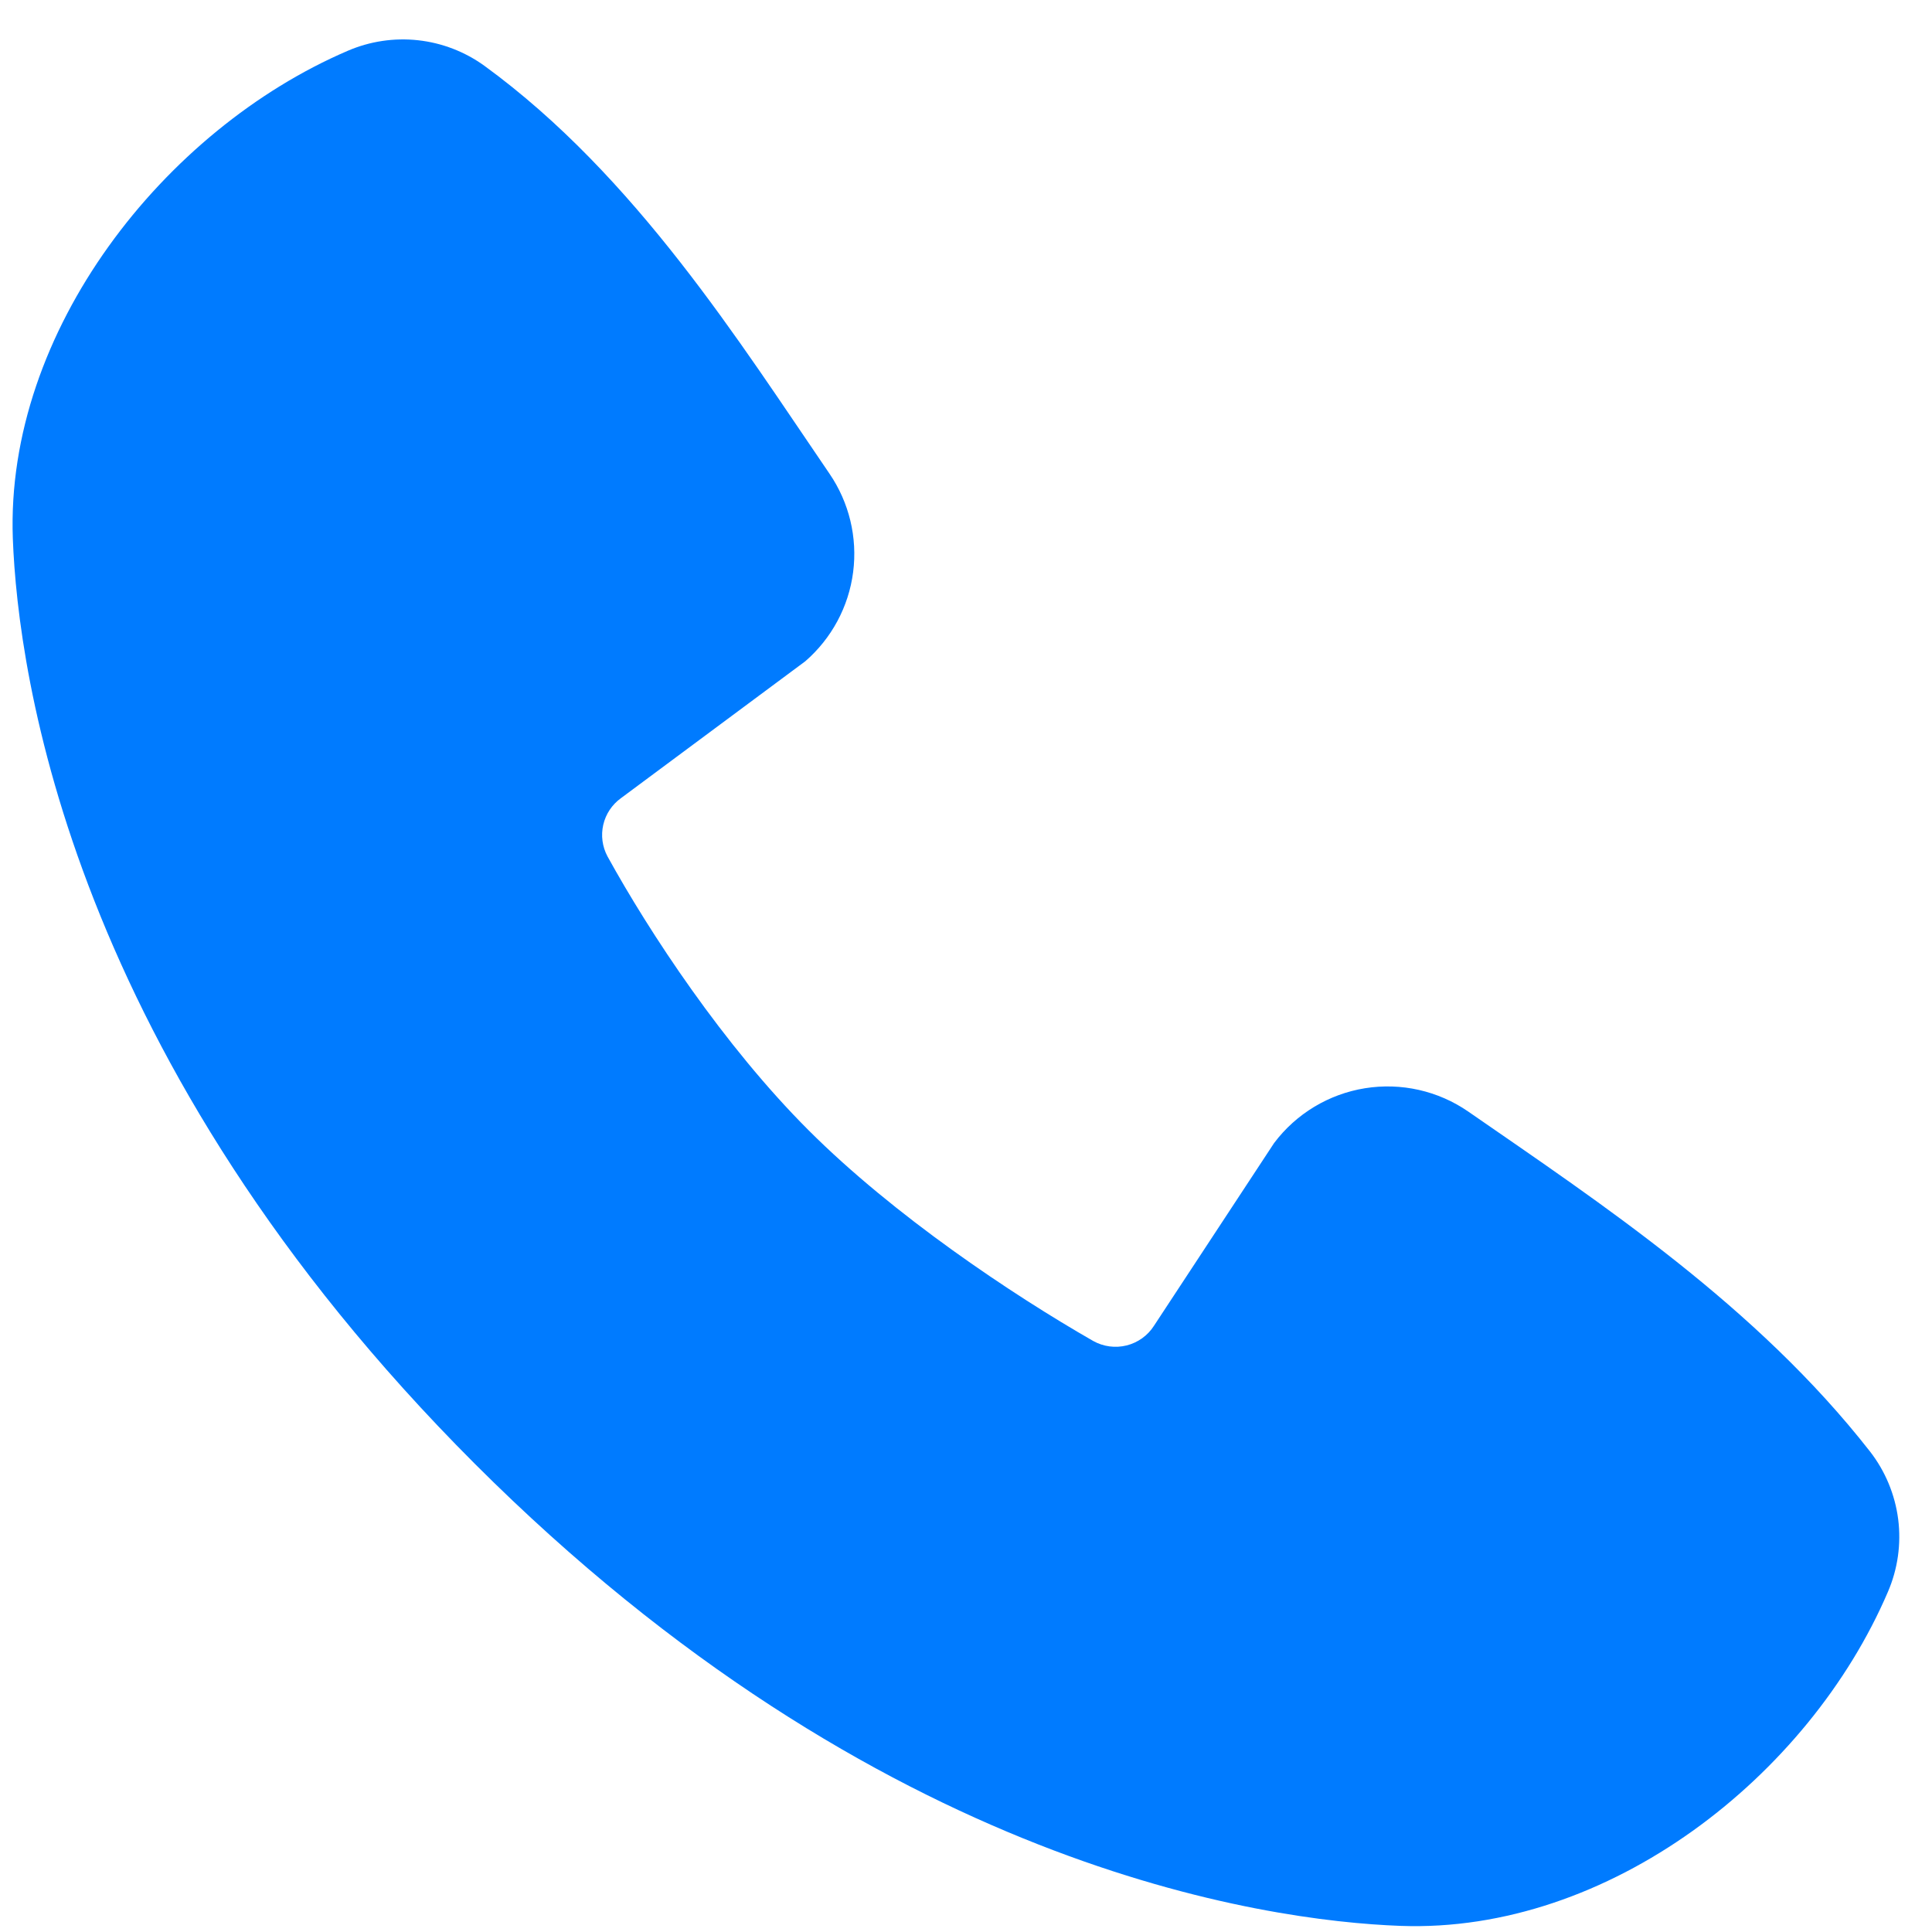 <svg width="36" height="36" viewBox="0 0 36 36" fill="none" xmlns="http://www.w3.org/2000/svg">
<path fill-rule="evenodd" clip-rule="evenodd" d="M26.096 35.886C23.561 35.792 16.375 34.799 8.849 27.277C1.326 19.753 0.334 12.57 0.239 10.034C0.098 6.168 3.06 2.413 6.481 0.946C6.893 0.769 7.344 0.701 7.79 0.75C8.236 0.799 8.662 0.963 9.026 1.226C11.843 3.279 13.787 6.384 15.456 8.826C15.823 9.363 15.98 10.015 15.897 10.66C15.814 11.305 15.496 11.896 15.005 12.322L11.57 14.873C11.404 14.993 11.287 15.169 11.241 15.368C11.195 15.568 11.223 15.777 11.32 15.958C12.098 17.371 13.482 19.477 15.067 21.061C16.651 22.645 18.858 24.121 20.37 24.987C20.56 25.093 20.783 25.123 20.994 25.07C21.205 25.017 21.388 24.885 21.504 24.702L23.741 21.299C24.152 20.753 24.758 20.387 25.433 20.278C26.108 20.169 26.799 20.325 27.361 20.714C29.838 22.429 32.729 24.339 34.846 27.048C35.13 27.414 35.311 27.85 35.37 28.31C35.428 28.77 35.362 29.237 35.178 29.663C33.705 33.101 29.975 36.028 26.096 35.886Z" fill="#007BFF"/>
</svg>

